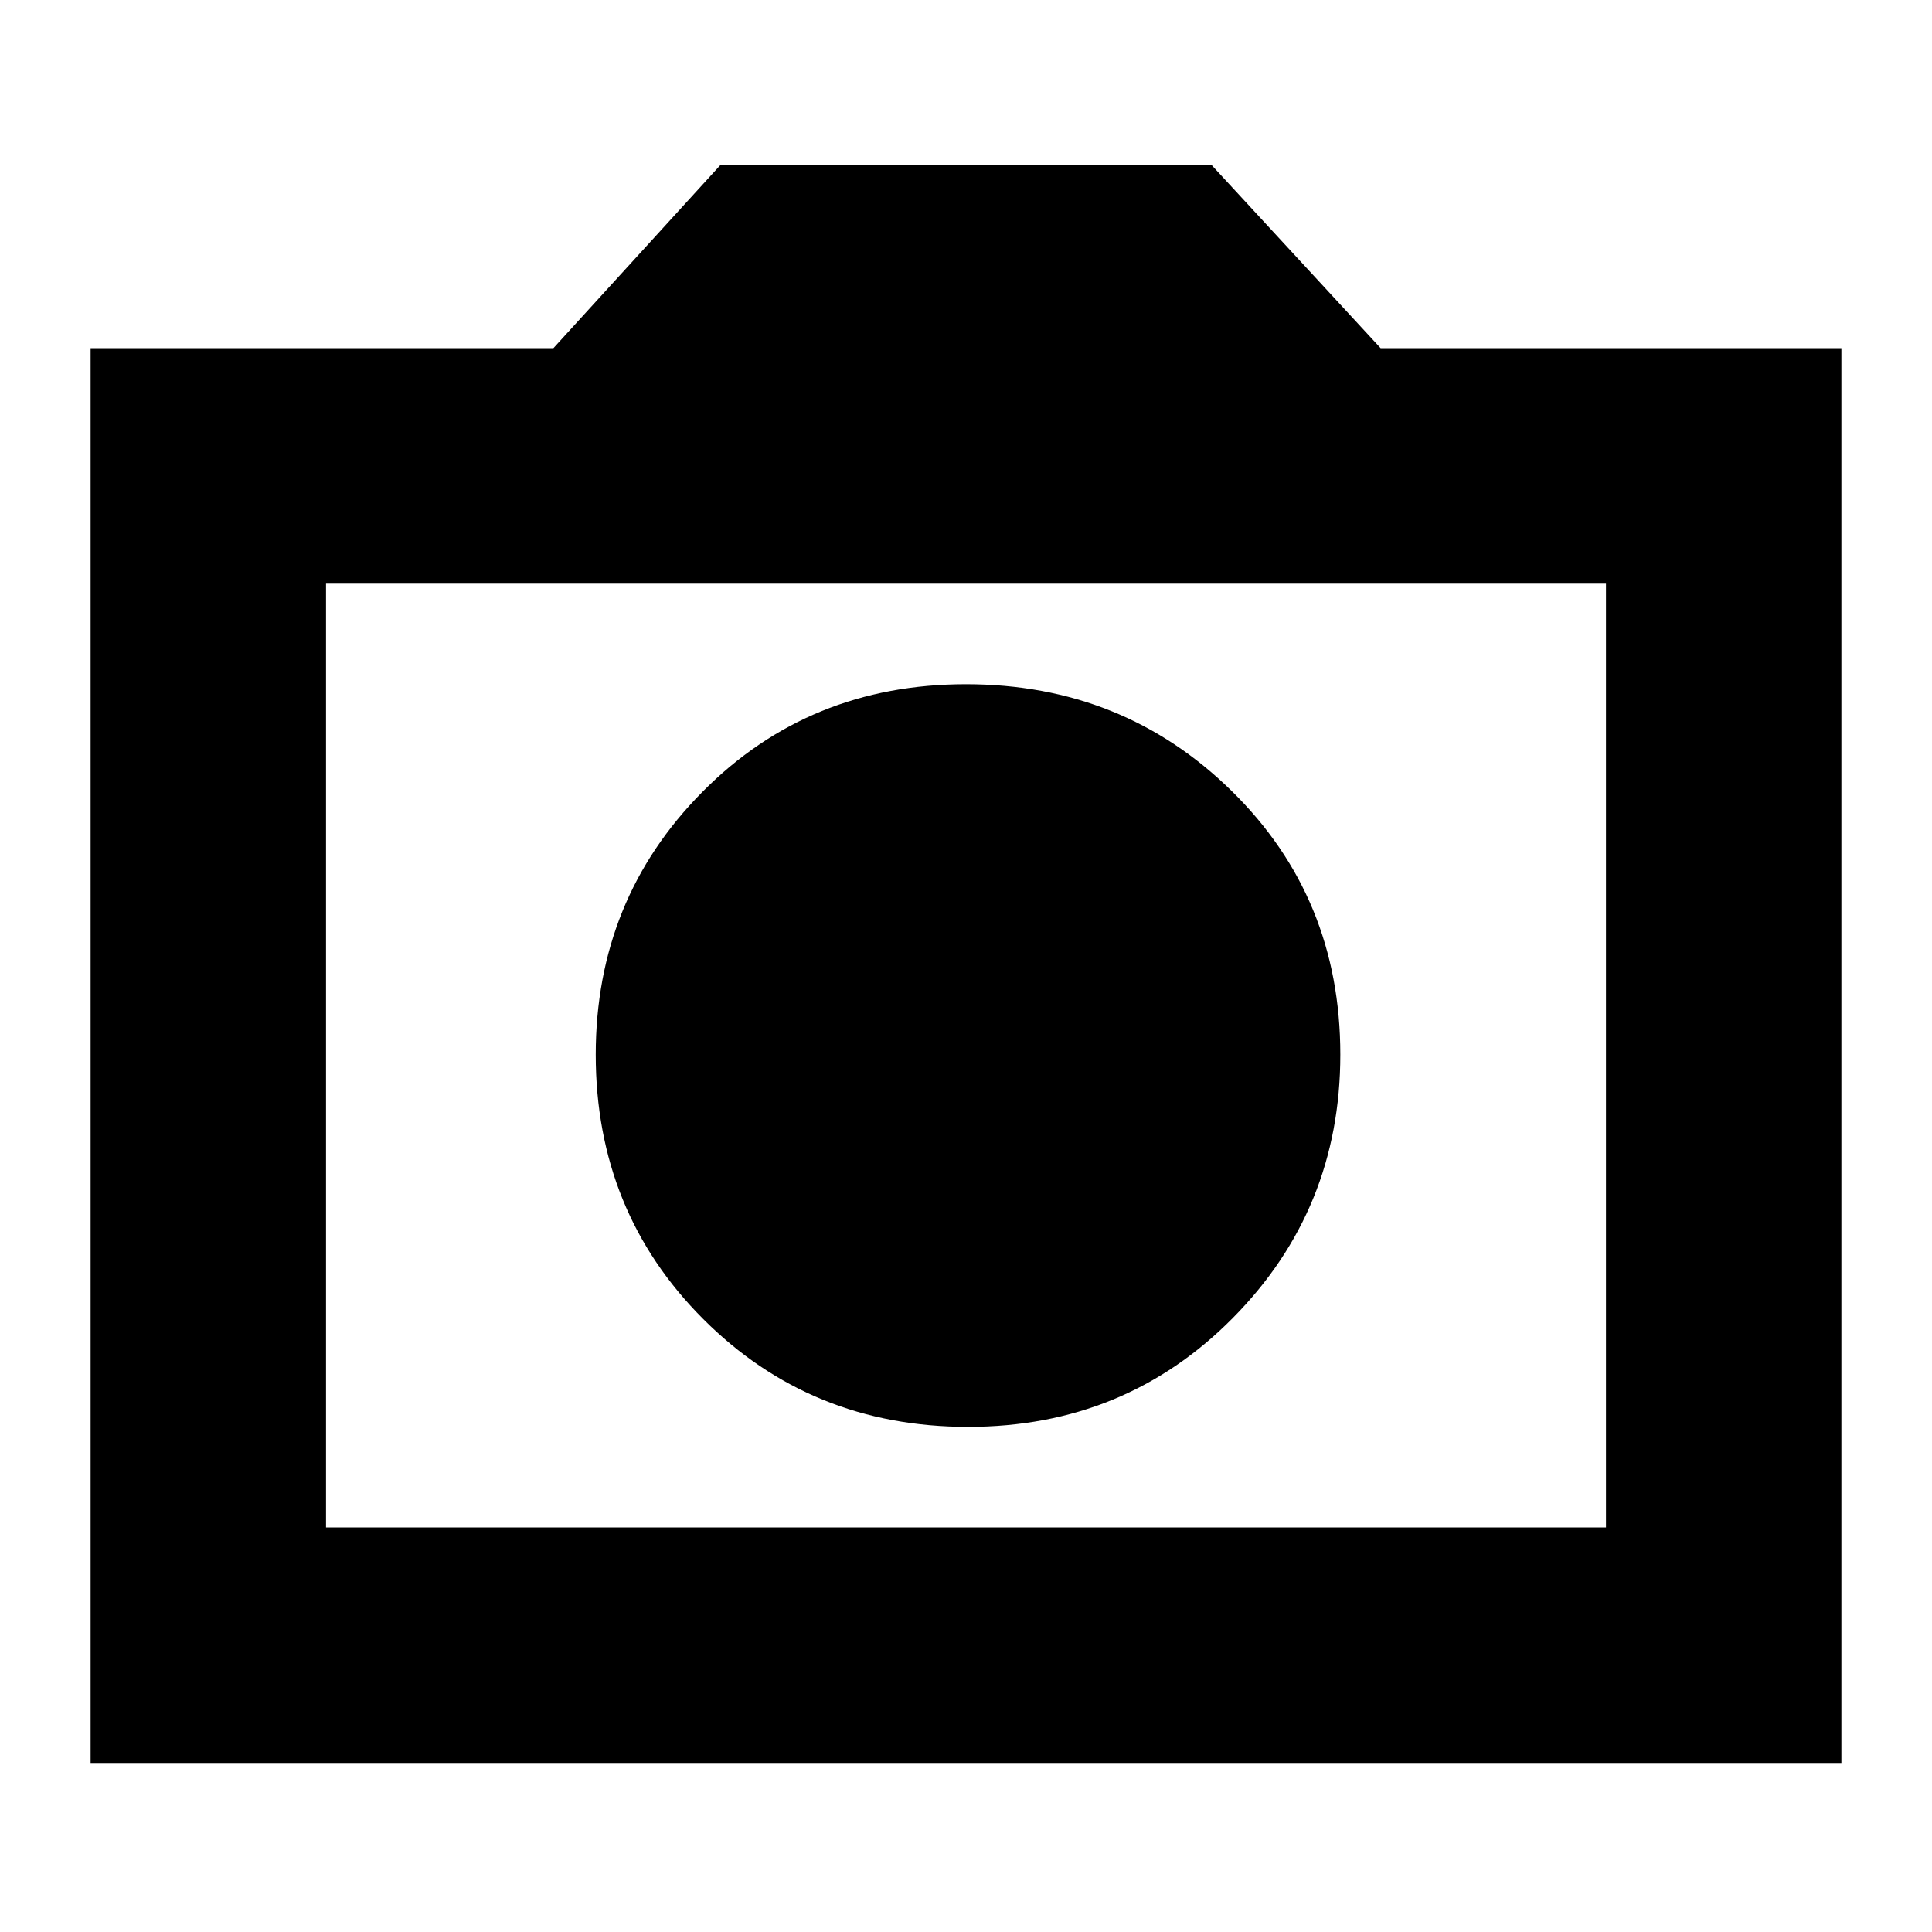<svg xmlns="http://www.w3.org/2000/svg" height="20" width="20"><path d="M10.021 14.771q1.625 0 2.739-1.125 1.115-1.125 1.115-2.729 0-1.625-1.125-2.729Q11.625 7.083 10 7.083T7.271 8.198q-1.104 1.114-1.104 2.719 0 1.625 1.114 2.739 1.115 1.115 2.74 1.115ZM.938 18.25V3.604h4.791l1.729-1.896h5.084l1.75 1.896h4.77V18.25Zm2.437-2.438h13.25v-9.77H3.375ZM10 10.917Z"/></svg>